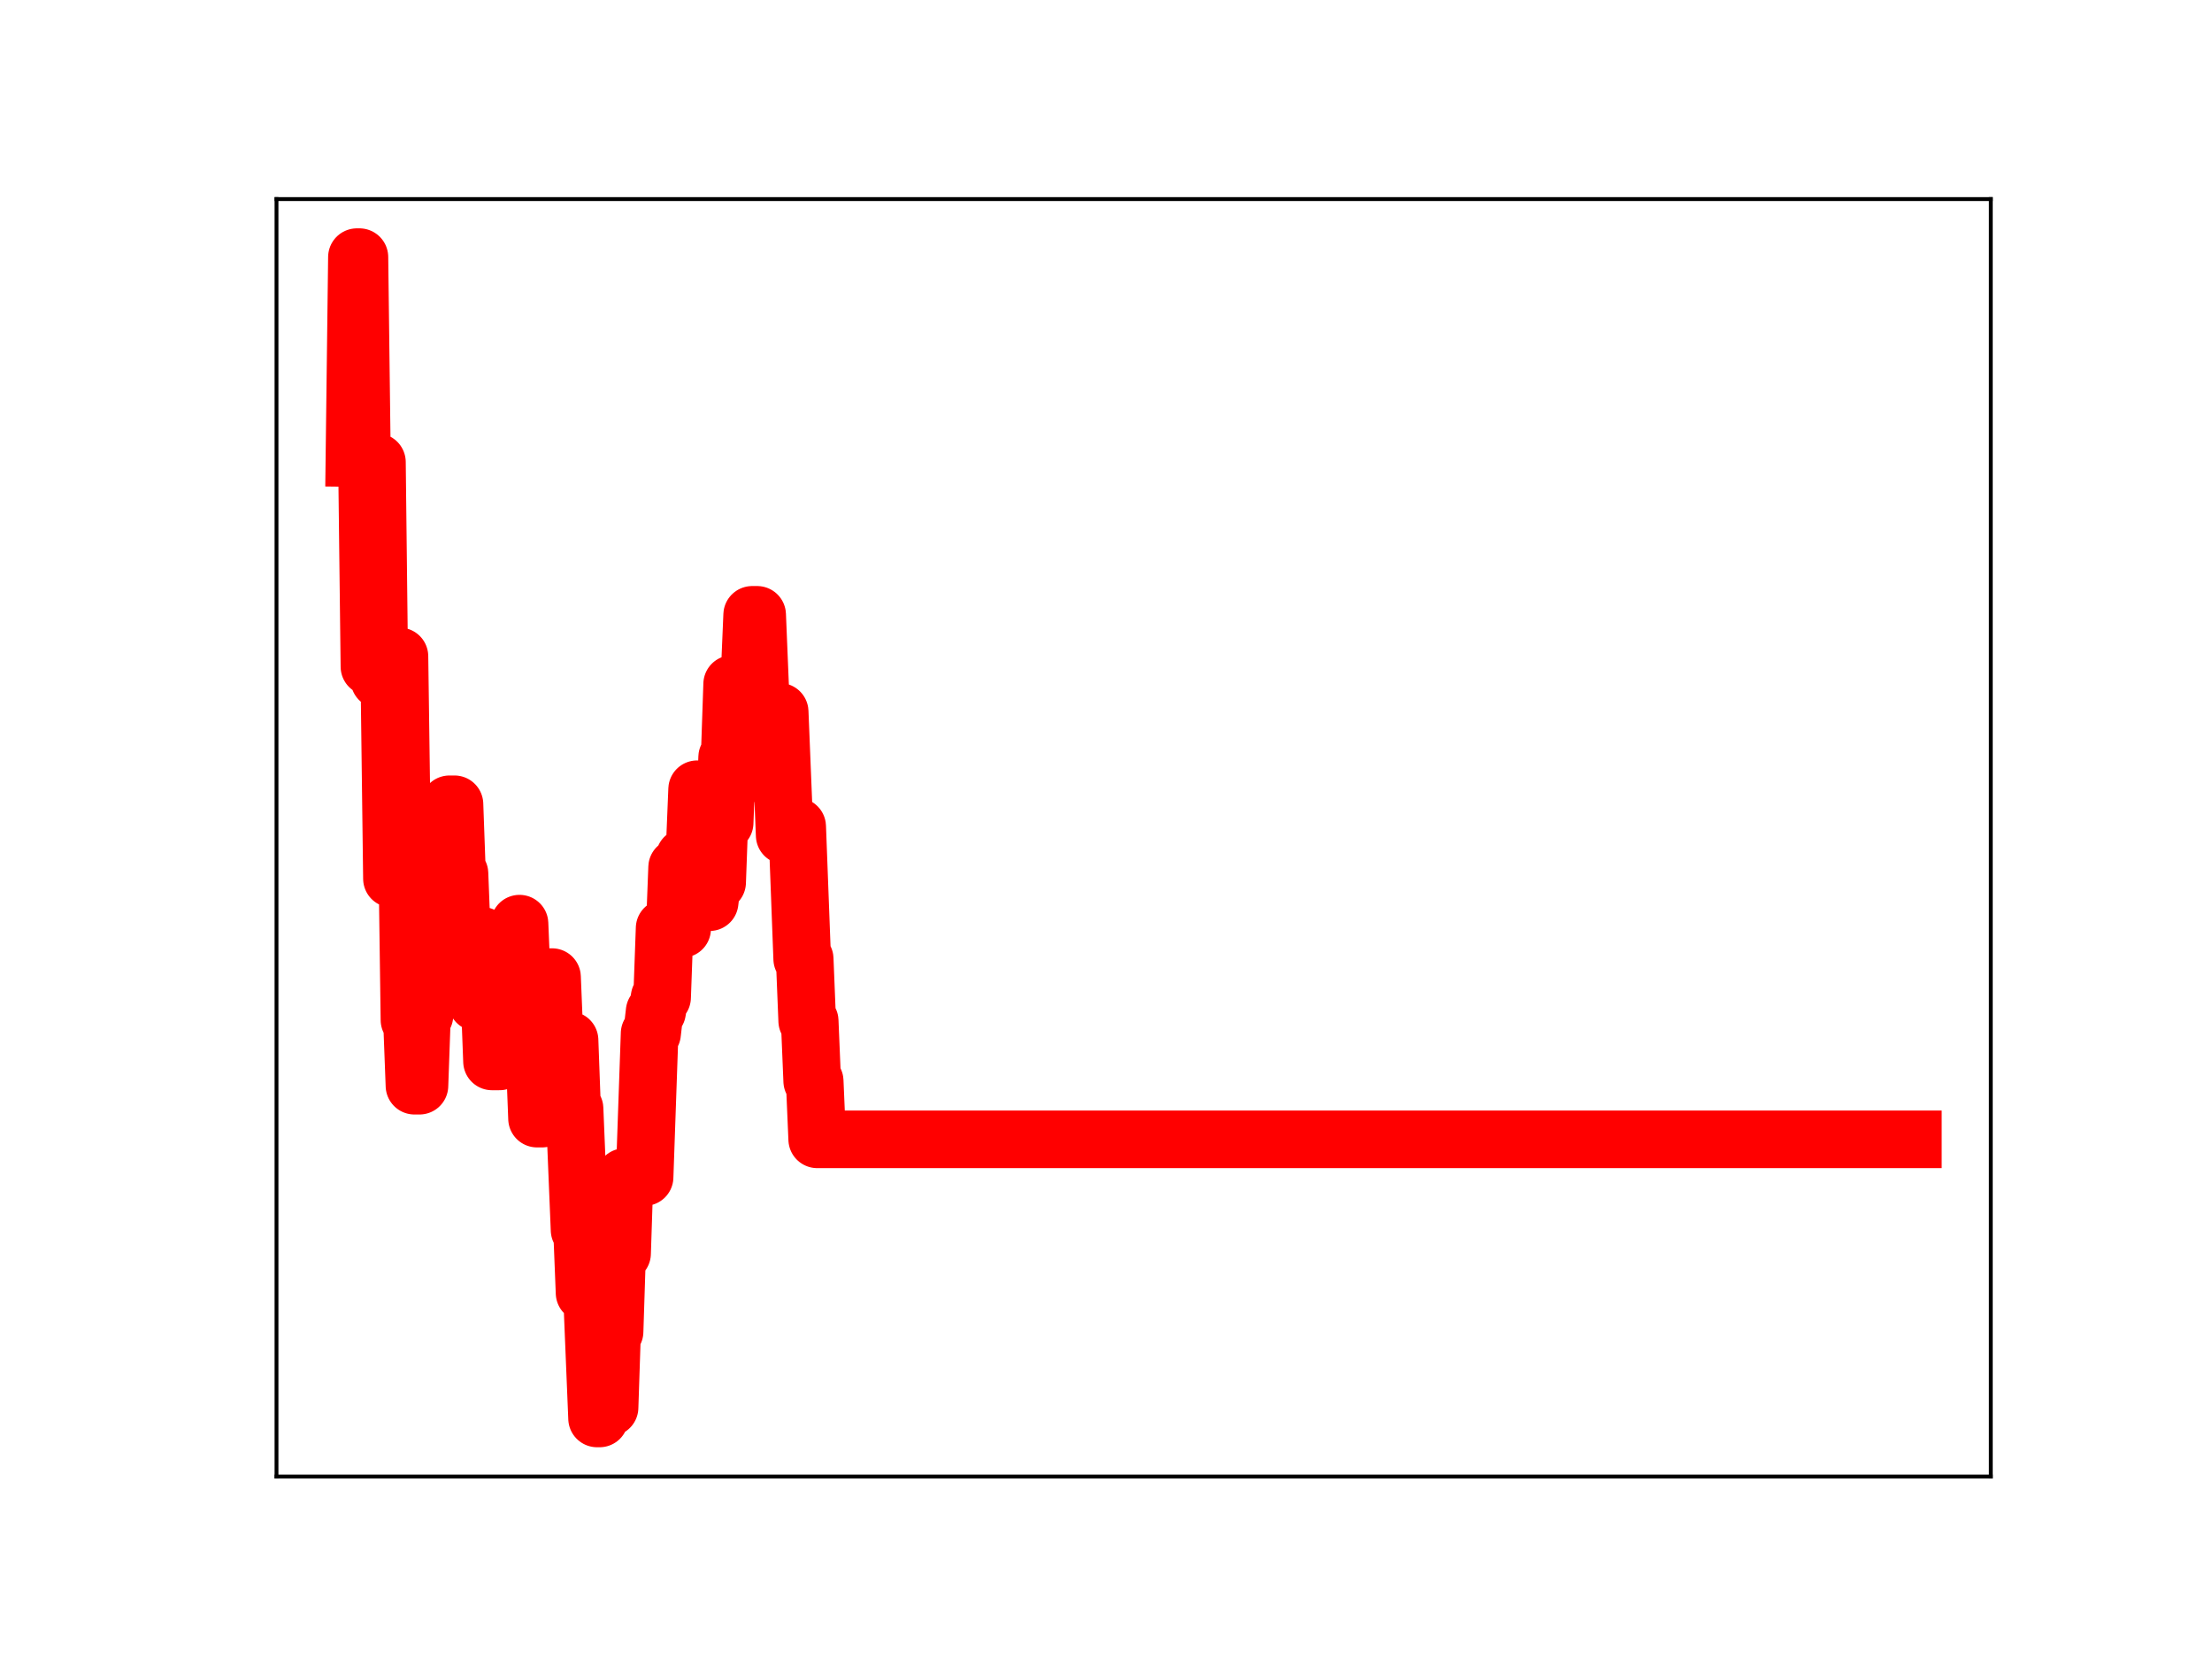 <?xml version="1.0" encoding="utf-8" standalone="no"?>
<!DOCTYPE svg PUBLIC "-//W3C//DTD SVG 1.1//EN"
  "http://www.w3.org/Graphics/SVG/1.1/DTD/svg11.dtd">
<!-- Created with matplotlib (https://matplotlib.org/) -->
<svg height="345.6pt" version="1.1" viewBox="0 0 460.8 345.6" width="460.8pt" xmlns="http://www.w3.org/2000/svg" xmlns:xlink="http://www.w3.org/1999/xlink">
 <defs>
  <style type="text/css">
*{stroke-linecap:butt;stroke-linejoin:round;}
  </style>
 </defs>
 <g id="figure_1">
  <g id="patch_1">
   <path d="M 0 345.6 
L 460.8 345.6 
L 460.8 0 
L 0 0 
z
" style="fill:#ffffff;"/>
  </g>
  <g id="axes_1">
   <g id="patch_2">
    <path d="M 57.6 307.584 
L 414.72 307.584 
L 414.72 41.472 
L 57.6 41.472 
z
" style="fill:#ffffff;"/>
   </g>
   <g id="line2d_1">
    <path clip-path="url(#p742f43a5f2)" d="M 73.833 95.418 
L 74.354 53.568 
L 74.875 53.568 
L 75.396 95.418 
L 76.438 95.418 
L 76.959 138.875 
L 77.481 96.274 
L 78.523 96.274 
L 79.044 141.598 
L 80.086 141.598 
L 80.607 142.383 
L 81.128 142.383 
L 81.649 183.041 
L 82.171 183.041 
L 82.692 136.736 
L 83.213 136.736 
L 83.734 174.462 
L 84.776 174.462 
L 85.297 212.487 
L 85.818 212.487 
L 86.339 226.172 
L 87.382 226.172 
L 87.903 211.535 
L 88.424 211.535 
L 88.945 198.167 
L 89.466 198.167 
L 89.987 199.951 
L 90.508 199.951 
L 91.03 185.243 
L 92.072 185.243 
L 92.593 181.906 
L 93.114 181.906 
L 93.635 167.544 
L 94.677 167.544 
L 95.198 181.971 
L 95.72 181.971 
L 96.241 195.371 
L 96.762 195.371 
L 97.283 196.232 
L 98.846 196.232 
L 99.367 208.831 
L 99.888 208.831 
L 100.41 194.94 
L 100.931 207.36 
L 101.973 207.36 
L 102.494 221.115 
L 104.057 221.115 
L 104.579 205.984 
L 106.663 205.984 
L 107.184 207.669 
L 107.705 207.669 
L 108.226 192.414 
L 108.747 204.924 
L 109.79 204.924 
L 110.311 206.348 
L 110.832 206.348 
L 111.874 233.028 
L 112.916 233.028 
L 113.437 219.715 
L 113.959 219.715 
L 114.48 203.549 
L 115.001 203.549 
L 115.522 216.349 
L 116.043 216.697 
L 118.649 216.697 
L 119.17 230.952 
L 119.691 230.952 
L 120.733 256.239 
L 121.254 256.239 
L 121.775 269.348 
L 122.296 269.348 
L 122.818 270.165 
L 123.339 270.165 
L 124.381 295.488 
L 124.902 295.488 
L 125.423 280.021 
L 125.944 280.021 
L 126.465 293.208 
L 126.986 293.208 
L 127.508 277.398 
L 128.029 277.398 
L 128.55 261.117 
L 129.592 261.117 
L 130.113 245.205 
L 134.282 245.205 
L 135.324 215.285 
L 135.845 215.285 
L 136.367 210.739 
L 136.888 210.739 
L 137.409 207.779 
L 137.93 207.779 
L 138.451 193.361 
L 139.493 193.361 
L 140.014 194.198 
L 140.535 194.198 
L 141.057 180.679 
L 141.578 180.679 
L 142.099 193.502 
L 142.62 178.583 
L 144.183 178.583 
L 144.704 177.067 
L 145.225 164.413 
L 145.747 164.413 
L 146.268 175.268 
L 146.789 175.268 
L 147.31 187.938 
L 147.831 187.938 
L 148.352 183.805 
L 149.394 183.805 
L 149.915 169.552 
L 150.437 169.552 
L 150.958 171.406 
L 151.479 157.743 
L 152 157.743 
L 152.521 142.503 
L 153.563 142.503 
L 154.084 155.554 
L 155.127 155.554 
L 155.648 140.376 
L 156.169 140.376 
L 156.69 128.084 
L 157.732 128.084 
L 158.774 153.404 
L 159.296 153.404 
L 159.817 149.196 
L 160.338 149.196 
L 160.859 162.357 
L 161.38 162.357 
L 161.901 148.285 
L 162.422 148.285 
L 163.464 174.026 
L 164.507 174.026 
L 165.028 172.2 
L 166.07 172.2 
L 167.112 199.75 
L 167.633 199.75 
L 168.155 212.678 
L 168.676 212.678 
L 169.197 225.21 
L 169.718 225.21 
L 170.239 237.341 
L 398.487 237.341 
L 398.487 237.341 
" style="fill:none;stroke:#ff0000;stroke-linecap:square;stroke-width:12;"/>
    <defs>
     <path d="M 0 3 
C 0.796 3 1.559 2.684 2.121 2.121 
C 2.684 1.559 3 0.796 3 0 
C 3 -0.796 2.684 -1.559 2.121 -2.121 
C 1.559 -2.684 0.796 -3 0 -3 
C -0.796 -3 -1.559 -2.684 -2.121 -2.121 
C -2.684 -1.559 -3 -0.796 -3 0 
C -3 0.796 -2.684 1.559 -2.121 2.121 
C -1.559 2.684 -0.796 3 0 3 
z
" id="m928ffa65c4" style="stroke:#ff0000;"/>
    </defs>
    <g clip-path="url(#p742f43a5f2)">
     <use style="fill:#ff0000;stroke:#ff0000;" x="73.833" xlink:href="#m928ffa65c4" y="95.418"/>
     <use style="fill:#ff0000;stroke:#ff0000;" x="74.354" xlink:href="#m928ffa65c4" y="53.568"/>
     <use style="fill:#ff0000;stroke:#ff0000;" x="74.875" xlink:href="#m928ffa65c4" y="53.568"/>
     <use style="fill:#ff0000;stroke:#ff0000;" x="75.396" xlink:href="#m928ffa65c4" y="95.418"/>
     <use style="fill:#ff0000;stroke:#ff0000;" x="75.917" xlink:href="#m928ffa65c4" y="95.418"/>
     <use style="fill:#ff0000;stroke:#ff0000;" x="76.438" xlink:href="#m928ffa65c4" y="95.418"/>
     <use style="fill:#ff0000;stroke:#ff0000;" x="76.959" xlink:href="#m928ffa65c4" y="138.875"/>
     <use style="fill:#ff0000;stroke:#ff0000;" x="77.481" xlink:href="#m928ffa65c4" y="96.274"/>
     <use style="fill:#ff0000;stroke:#ff0000;" x="78.002" xlink:href="#m928ffa65c4" y="96.274"/>
     <use style="fill:#ff0000;stroke:#ff0000;" x="78.523" xlink:href="#m928ffa65c4" y="96.274"/>
     <use style="fill:#ff0000;stroke:#ff0000;" x="79.044" xlink:href="#m928ffa65c4" y="141.598"/>
     <use style="fill:#ff0000;stroke:#ff0000;" x="79.565" xlink:href="#m928ffa65c4" y="141.598"/>
     <use style="fill:#ff0000;stroke:#ff0000;" x="80.086" xlink:href="#m928ffa65c4" y="141.598"/>
     <use style="fill:#ff0000;stroke:#ff0000;" x="80.607" xlink:href="#m928ffa65c4" y="142.383"/>
     <use style="fill:#ff0000;stroke:#ff0000;" x="81.128" xlink:href="#m928ffa65c4" y="142.383"/>
     <use style="fill:#ff0000;stroke:#ff0000;" x="81.649" xlink:href="#m928ffa65c4" y="183.041"/>
     <use style="fill:#ff0000;stroke:#ff0000;" x="82.171" xlink:href="#m928ffa65c4" y="183.041"/>
     <use style="fill:#ff0000;stroke:#ff0000;" x="82.692" xlink:href="#m928ffa65c4" y="136.736"/>
     <use style="fill:#ff0000;stroke:#ff0000;" x="83.213" xlink:href="#m928ffa65c4" y="136.736"/>
     <use style="fill:#ff0000;stroke:#ff0000;" x="83.734" xlink:href="#m928ffa65c4" y="174.462"/>
     <use style="fill:#ff0000;stroke:#ff0000;" x="84.255" xlink:href="#m928ffa65c4" y="174.462"/>
     <use style="fill:#ff0000;stroke:#ff0000;" x="84.776" xlink:href="#m928ffa65c4" y="174.462"/>
     <use style="fill:#ff0000;stroke:#ff0000;" x="85.297" xlink:href="#m928ffa65c4" y="212.487"/>
     <use style="fill:#ff0000;stroke:#ff0000;" x="85.818" xlink:href="#m928ffa65c4" y="212.487"/>
     <use style="fill:#ff0000;stroke:#ff0000;" x="86.339" xlink:href="#m928ffa65c4" y="226.172"/>
     <use style="fill:#ff0000;stroke:#ff0000;" x="86.861" xlink:href="#m928ffa65c4" y="226.172"/>
     <use style="fill:#ff0000;stroke:#ff0000;" x="87.382" xlink:href="#m928ffa65c4" y="226.172"/>
     <use style="fill:#ff0000;stroke:#ff0000;" x="87.903" xlink:href="#m928ffa65c4" y="211.535"/>
     <use style="fill:#ff0000;stroke:#ff0000;" x="88.424" xlink:href="#m928ffa65c4" y="211.535"/>
     <use style="fill:#ff0000;stroke:#ff0000;" x="88.945" xlink:href="#m928ffa65c4" y="198.167"/>
     <use style="fill:#ff0000;stroke:#ff0000;" x="89.466" xlink:href="#m928ffa65c4" y="198.167"/>
     <use style="fill:#ff0000;stroke:#ff0000;" x="89.987" xlink:href="#m928ffa65c4" y="199.951"/>
     <use style="fill:#ff0000;stroke:#ff0000;" x="90.508" xlink:href="#m928ffa65c4" y="199.951"/>
     <use style="fill:#ff0000;stroke:#ff0000;" x="91.03" xlink:href="#m928ffa65c4" y="185.243"/>
     <use style="fill:#ff0000;stroke:#ff0000;" x="91.551" xlink:href="#m928ffa65c4" y="185.243"/>
     <use style="fill:#ff0000;stroke:#ff0000;" x="92.072" xlink:href="#m928ffa65c4" y="185.243"/>
     <use style="fill:#ff0000;stroke:#ff0000;" x="92.593" xlink:href="#m928ffa65c4" y="181.906"/>
     <use style="fill:#ff0000;stroke:#ff0000;" x="93.114" xlink:href="#m928ffa65c4" y="181.906"/>
     <use style="fill:#ff0000;stroke:#ff0000;" x="93.635" xlink:href="#m928ffa65c4" y="167.544"/>
     <use style="fill:#ff0000;stroke:#ff0000;" x="94.156" xlink:href="#m928ffa65c4" y="167.544"/>
     <use style="fill:#ff0000;stroke:#ff0000;" x="94.677" xlink:href="#m928ffa65c4" y="167.544"/>
     <use style="fill:#ff0000;stroke:#ff0000;" x="95.198" xlink:href="#m928ffa65c4" y="181.971"/>
     <use style="fill:#ff0000;stroke:#ff0000;" x="95.72" xlink:href="#m928ffa65c4" y="181.971"/>
     <use style="fill:#ff0000;stroke:#ff0000;" x="96.241" xlink:href="#m928ffa65c4" y="195.371"/>
     <use style="fill:#ff0000;stroke:#ff0000;" x="96.762" xlink:href="#m928ffa65c4" y="195.371"/>
     <use style="fill:#ff0000;stroke:#ff0000;" x="97.283" xlink:href="#m928ffa65c4" y="196.232"/>
     <use style="fill:#ff0000;stroke:#ff0000;" x="97.804" xlink:href="#m928ffa65c4" y="196.232"/>
     <use style="fill:#ff0000;stroke:#ff0000;" x="98.325" xlink:href="#m928ffa65c4" y="196.232"/>
     <use style="fill:#ff0000;stroke:#ff0000;" x="98.846" xlink:href="#m928ffa65c4" y="196.232"/>
     <use style="fill:#ff0000;stroke:#ff0000;" x="99.367" xlink:href="#m928ffa65c4" y="208.831"/>
     <use style="fill:#ff0000;stroke:#ff0000;" x="99.888" xlink:href="#m928ffa65c4" y="208.831"/>
     <use style="fill:#ff0000;stroke:#ff0000;" x="100.41" xlink:href="#m928ffa65c4" y="194.94"/>
     <use style="fill:#ff0000;stroke:#ff0000;" x="100.931" xlink:href="#m928ffa65c4" y="207.36"/>
     <use style="fill:#ff0000;stroke:#ff0000;" x="101.452" xlink:href="#m928ffa65c4" y="207.36"/>
     <use style="fill:#ff0000;stroke:#ff0000;" x="101.973" xlink:href="#m928ffa65c4" y="207.36"/>
     <use style="fill:#ff0000;stroke:#ff0000;" x="102.494" xlink:href="#m928ffa65c4" y="221.115"/>
     <use style="fill:#ff0000;stroke:#ff0000;" x="103.015" xlink:href="#m928ffa65c4" y="221.115"/>
     <use style="fill:#ff0000;stroke:#ff0000;" x="103.536" xlink:href="#m928ffa65c4" y="221.115"/>
     <use style="fill:#ff0000;stroke:#ff0000;" x="104.057" xlink:href="#m928ffa65c4" y="221.115"/>
     <use style="fill:#ff0000;stroke:#ff0000;" x="104.579" xlink:href="#m928ffa65c4" y="205.984"/>
     <use style="fill:#ff0000;stroke:#ff0000;" x="105.1" xlink:href="#m928ffa65c4" y="205.984"/>
     <use style="fill:#ff0000;stroke:#ff0000;" x="105.621" xlink:href="#m928ffa65c4" y="205.984"/>
     <use style="fill:#ff0000;stroke:#ff0000;" x="106.142" xlink:href="#m928ffa65c4" y="205.984"/>
     <use style="fill:#ff0000;stroke:#ff0000;" x="106.663" xlink:href="#m928ffa65c4" y="205.984"/>
     <use style="fill:#ff0000;stroke:#ff0000;" x="107.184" xlink:href="#m928ffa65c4" y="207.669"/>
     <use style="fill:#ff0000;stroke:#ff0000;" x="107.705" xlink:href="#m928ffa65c4" y="207.669"/>
     <use style="fill:#ff0000;stroke:#ff0000;" x="108.226" xlink:href="#m928ffa65c4" y="192.414"/>
     <use style="fill:#ff0000;stroke:#ff0000;" x="108.747" xlink:href="#m928ffa65c4" y="204.924"/>
     <use style="fill:#ff0000;stroke:#ff0000;" x="109.269" xlink:href="#m928ffa65c4" y="204.924"/>
     <use style="fill:#ff0000;stroke:#ff0000;" x="109.79" xlink:href="#m928ffa65c4" y="204.924"/>
     <use style="fill:#ff0000;stroke:#ff0000;" x="110.311" xlink:href="#m928ffa65c4" y="206.348"/>
     <use style="fill:#ff0000;stroke:#ff0000;" x="110.832" xlink:href="#m928ffa65c4" y="206.348"/>
     <use style="fill:#ff0000;stroke:#ff0000;" x="111.353" xlink:href="#m928ffa65c4" y="219.355"/>
     <use style="fill:#ff0000;stroke:#ff0000;" x="111.874" xlink:href="#m928ffa65c4" y="233.028"/>
     <use style="fill:#ff0000;stroke:#ff0000;" x="112.395" xlink:href="#m928ffa65c4" y="233.028"/>
     <use style="fill:#ff0000;stroke:#ff0000;" x="112.916" xlink:href="#m928ffa65c4" y="233.028"/>
     <use style="fill:#ff0000;stroke:#ff0000;" x="113.437" xlink:href="#m928ffa65c4" y="219.715"/>
     <use style="fill:#ff0000;stroke:#ff0000;" x="113.959" xlink:href="#m928ffa65c4" y="219.715"/>
     <use style="fill:#ff0000;stroke:#ff0000;" x="114.48" xlink:href="#m928ffa65c4" y="203.549"/>
     <use style="fill:#ff0000;stroke:#ff0000;" x="115.001" xlink:href="#m928ffa65c4" y="203.549"/>
     <use style="fill:#ff0000;stroke:#ff0000;" x="115.522" xlink:href="#m928ffa65c4" y="216.349"/>
     <use style="fill:#ff0000;stroke:#ff0000;" x="116.043" xlink:href="#m928ffa65c4" y="216.697"/>
     <use style="fill:#ff0000;stroke:#ff0000;" x="116.564" xlink:href="#m928ffa65c4" y="216.697"/>
     <use style="fill:#ff0000;stroke:#ff0000;" x="117.085" xlink:href="#m928ffa65c4" y="216.697"/>
     <use style="fill:#ff0000;stroke:#ff0000;" x="117.606" xlink:href="#m928ffa65c4" y="216.697"/>
     <use style="fill:#ff0000;stroke:#ff0000;" x="118.127" xlink:href="#m928ffa65c4" y="216.697"/>
     <use style="fill:#ff0000;stroke:#ff0000;" x="118.649" xlink:href="#m928ffa65c4" y="216.697"/>
     <use style="fill:#ff0000;stroke:#ff0000;" x="119.17" xlink:href="#m928ffa65c4" y="230.952"/>
     <use style="fill:#ff0000;stroke:#ff0000;" x="119.691" xlink:href="#m928ffa65c4" y="230.952"/>
     <use style="fill:#ff0000;stroke:#ff0000;" x="120.212" xlink:href="#m928ffa65c4" y="244.339"/>
     <use style="fill:#ff0000;stroke:#ff0000;" x="120.733" xlink:href="#m928ffa65c4" y="256.239"/>
     <use style="fill:#ff0000;stroke:#ff0000;" x="121.254" xlink:href="#m928ffa65c4" y="256.239"/>
     <use style="fill:#ff0000;stroke:#ff0000;" x="121.775" xlink:href="#m928ffa65c4" y="269.348"/>
     <use style="fill:#ff0000;stroke:#ff0000;" x="122.296" xlink:href="#m928ffa65c4" y="269.348"/>
     <use style="fill:#ff0000;stroke:#ff0000;" x="122.818" xlink:href="#m928ffa65c4" y="270.165"/>
     <use style="fill:#ff0000;stroke:#ff0000;" x="123.339" xlink:href="#m928ffa65c4" y="270.165"/>
     <use style="fill:#ff0000;stroke:#ff0000;" x="123.86" xlink:href="#m928ffa65c4" y="283.45"/>
     <use style="fill:#ff0000;stroke:#ff0000;" x="124.381" xlink:href="#m928ffa65c4" y="295.488"/>
     <use style="fill:#ff0000;stroke:#ff0000;" x="124.902" xlink:href="#m928ffa65c4" y="295.488"/>
     <use style="fill:#ff0000;stroke:#ff0000;" x="125.423" xlink:href="#m928ffa65c4" y="280.021"/>
     <use style="fill:#ff0000;stroke:#ff0000;" x="125.944" xlink:href="#m928ffa65c4" y="280.021"/>
     <use style="fill:#ff0000;stroke:#ff0000;" x="126.465" xlink:href="#m928ffa65c4" y="293.208"/>
     <use style="fill:#ff0000;stroke:#ff0000;" x="126.986" xlink:href="#m928ffa65c4" y="293.208"/>
     <use style="fill:#ff0000;stroke:#ff0000;" x="127.508" xlink:href="#m928ffa65c4" y="277.398"/>
     <use style="fill:#ff0000;stroke:#ff0000;" x="128.029" xlink:href="#m928ffa65c4" y="277.398"/>
     <use style="fill:#ff0000;stroke:#ff0000;" x="128.55" xlink:href="#m928ffa65c4" y="261.117"/>
     <use style="fill:#ff0000;stroke:#ff0000;" x="129.071" xlink:href="#m928ffa65c4" y="261.117"/>
     <use style="fill:#ff0000;stroke:#ff0000;" x="129.592" xlink:href="#m928ffa65c4" y="261.117"/>
     <use style="fill:#ff0000;stroke:#ff0000;" x="130.113" xlink:href="#m928ffa65c4" y="245.205"/>
     <use style="fill:#ff0000;stroke:#ff0000;" x="130.634" xlink:href="#m928ffa65c4" y="245.205"/>
     <use style="fill:#ff0000;stroke:#ff0000;" x="131.155" xlink:href="#m928ffa65c4" y="245.205"/>
     <use style="fill:#ff0000;stroke:#ff0000;" x="131.676" xlink:href="#m928ffa65c4" y="245.205"/>
     <use style="fill:#ff0000;stroke:#ff0000;" x="132.198" xlink:href="#m928ffa65c4" y="245.205"/>
     <use style="fill:#ff0000;stroke:#ff0000;" x="132.719" xlink:href="#m928ffa65c4" y="245.205"/>
     <use style="fill:#ff0000;stroke:#ff0000;" x="133.24" xlink:href="#m928ffa65c4" y="245.205"/>
     <use style="fill:#ff0000;stroke:#ff0000;" x="133.761" xlink:href="#m928ffa65c4" y="245.205"/>
     <use style="fill:#ff0000;stroke:#ff0000;" x="134.282" xlink:href="#m928ffa65c4" y="245.205"/>
     <use style="fill:#ff0000;stroke:#ff0000;" x="134.803" xlink:href="#m928ffa65c4" y="229.106"/>
     <use style="fill:#ff0000;stroke:#ff0000;" x="135.324" xlink:href="#m928ffa65c4" y="215.285"/>
     <use style="fill:#ff0000;stroke:#ff0000;" x="135.845" xlink:href="#m928ffa65c4" y="215.285"/>
     <use style="fill:#ff0000;stroke:#ff0000;" x="136.367" xlink:href="#m928ffa65c4" y="210.739"/>
     <use style="fill:#ff0000;stroke:#ff0000;" x="136.888" xlink:href="#m928ffa65c4" y="210.739"/>
     <use style="fill:#ff0000;stroke:#ff0000;" x="137.409" xlink:href="#m928ffa65c4" y="207.779"/>
     <use style="fill:#ff0000;stroke:#ff0000;" x="137.93" xlink:href="#m928ffa65c4" y="207.779"/>
     <use style="fill:#ff0000;stroke:#ff0000;" x="138.451" xlink:href="#m928ffa65c4" y="193.361"/>
     <use style="fill:#ff0000;stroke:#ff0000;" x="138.972" xlink:href="#m928ffa65c4" y="193.361"/>
     <use style="fill:#ff0000;stroke:#ff0000;" x="139.493" xlink:href="#m928ffa65c4" y="193.361"/>
     <use style="fill:#ff0000;stroke:#ff0000;" x="140.014" xlink:href="#m928ffa65c4" y="194.198"/>
     <use style="fill:#ff0000;stroke:#ff0000;" x="140.535" xlink:href="#m928ffa65c4" y="194.198"/>
     <use style="fill:#ff0000;stroke:#ff0000;" x="141.057" xlink:href="#m928ffa65c4" y="180.679"/>
     <use style="fill:#ff0000;stroke:#ff0000;" x="141.578" xlink:href="#m928ffa65c4" y="180.679"/>
     <use style="fill:#ff0000;stroke:#ff0000;" x="142.099" xlink:href="#m928ffa65c4" y="193.502"/>
     <use style="fill:#ff0000;stroke:#ff0000;" x="142.62" xlink:href="#m928ffa65c4" y="178.583"/>
     <use style="fill:#ff0000;stroke:#ff0000;" x="143.141" xlink:href="#m928ffa65c4" y="178.583"/>
     <use style="fill:#ff0000;stroke:#ff0000;" x="143.662" xlink:href="#m928ffa65c4" y="178.583"/>
     <use style="fill:#ff0000;stroke:#ff0000;" x="144.183" xlink:href="#m928ffa65c4" y="178.583"/>
     <use style="fill:#ff0000;stroke:#ff0000;" x="144.704" xlink:href="#m928ffa65c4" y="177.067"/>
     <use style="fill:#ff0000;stroke:#ff0000;" x="145.225" xlink:href="#m928ffa65c4" y="164.413"/>
     <use style="fill:#ff0000;stroke:#ff0000;" x="145.747" xlink:href="#m928ffa65c4" y="164.413"/>
     <use style="fill:#ff0000;stroke:#ff0000;" x="146.268" xlink:href="#m928ffa65c4" y="175.268"/>
     <use style="fill:#ff0000;stroke:#ff0000;" x="146.789" xlink:href="#m928ffa65c4" y="175.268"/>
     <use style="fill:#ff0000;stroke:#ff0000;" x="147.31" xlink:href="#m928ffa65c4" y="187.938"/>
     <use style="fill:#ff0000;stroke:#ff0000;" x="147.831" xlink:href="#m928ffa65c4" y="187.938"/>
     <use style="fill:#ff0000;stroke:#ff0000;" x="148.352" xlink:href="#m928ffa65c4" y="183.805"/>
     <use style="fill:#ff0000;stroke:#ff0000;" x="148.873" xlink:href="#m928ffa65c4" y="183.805"/>
     <use style="fill:#ff0000;stroke:#ff0000;" x="149.394" xlink:href="#m928ffa65c4" y="183.805"/>
     <use style="fill:#ff0000;stroke:#ff0000;" x="149.915" xlink:href="#m928ffa65c4" y="169.552"/>
     <use style="fill:#ff0000;stroke:#ff0000;" x="150.437" xlink:href="#m928ffa65c4" y="169.552"/>
     <use style="fill:#ff0000;stroke:#ff0000;" x="150.958" xlink:href="#m928ffa65c4" y="171.406"/>
     <use style="fill:#ff0000;stroke:#ff0000;" x="151.479" xlink:href="#m928ffa65c4" y="157.743"/>
     <use style="fill:#ff0000;stroke:#ff0000;" x="152" xlink:href="#m928ffa65c4" y="157.743"/>
     <use style="fill:#ff0000;stroke:#ff0000;" x="152.521" xlink:href="#m928ffa65c4" y="142.503"/>
     <use style="fill:#ff0000;stroke:#ff0000;" x="153.042" xlink:href="#m928ffa65c4" y="142.503"/>
     <use style="fill:#ff0000;stroke:#ff0000;" x="153.563" xlink:href="#m928ffa65c4" y="142.503"/>
     <use style="fill:#ff0000;stroke:#ff0000;" x="154.084" xlink:href="#m928ffa65c4" y="155.554"/>
     <use style="fill:#ff0000;stroke:#ff0000;" x="154.606" xlink:href="#m928ffa65c4" y="155.554"/>
     <use style="fill:#ff0000;stroke:#ff0000;" x="155.127" xlink:href="#m928ffa65c4" y="155.554"/>
     <use style="fill:#ff0000;stroke:#ff0000;" x="155.648" xlink:href="#m928ffa65c4" y="140.376"/>
     <use style="fill:#ff0000;stroke:#ff0000;" x="156.169" xlink:href="#m928ffa65c4" y="140.376"/>
     <use style="fill:#ff0000;stroke:#ff0000;" x="156.69" xlink:href="#m928ffa65c4" y="128.084"/>
     <use style="fill:#ff0000;stroke:#ff0000;" x="157.211" xlink:href="#m928ffa65c4" y="128.084"/>
     <use style="fill:#ff0000;stroke:#ff0000;" x="157.732" xlink:href="#m928ffa65c4" y="128.084"/>
     <use style="fill:#ff0000;stroke:#ff0000;" x="158.253" xlink:href="#m928ffa65c4" y="141.055"/>
     <use style="fill:#ff0000;stroke:#ff0000;" x="158.774" xlink:href="#m928ffa65c4" y="153.404"/>
     <use style="fill:#ff0000;stroke:#ff0000;" x="159.296" xlink:href="#m928ffa65c4" y="153.404"/>
     <use style="fill:#ff0000;stroke:#ff0000;" x="159.817" xlink:href="#m928ffa65c4" y="149.196"/>
     <use style="fill:#ff0000;stroke:#ff0000;" x="160.338" xlink:href="#m928ffa65c4" y="149.196"/>
     <use style="fill:#ff0000;stroke:#ff0000;" x="160.859" xlink:href="#m928ffa65c4" y="162.357"/>
     <use style="fill:#ff0000;stroke:#ff0000;" x="161.38" xlink:href="#m928ffa65c4" y="162.357"/>
     <use style="fill:#ff0000;stroke:#ff0000;" x="161.901" xlink:href="#m928ffa65c4" y="148.285"/>
     <use style="fill:#ff0000;stroke:#ff0000;" x="162.422" xlink:href="#m928ffa65c4" y="148.285"/>
     <use style="fill:#ff0000;stroke:#ff0000;" x="162.943" xlink:href="#m928ffa65c4" y="161.276"/>
     <use style="fill:#ff0000;stroke:#ff0000;" x="163.464" xlink:href="#m928ffa65c4" y="174.026"/>
     <use style="fill:#ff0000;stroke:#ff0000;" x="163.986" xlink:href="#m928ffa65c4" y="174.026"/>
     <use style="fill:#ff0000;stroke:#ff0000;" x="164.507" xlink:href="#m928ffa65c4" y="174.026"/>
     <use style="fill:#ff0000;stroke:#ff0000;" x="165.028" xlink:href="#m928ffa65c4" y="172.2"/>
     <use style="fill:#ff0000;stroke:#ff0000;" x="165.549" xlink:href="#m928ffa65c4" y="172.2"/>
     <use style="fill:#ff0000;stroke:#ff0000;" x="166.07" xlink:href="#m928ffa65c4" y="172.2"/>
     <use style="fill:#ff0000;stroke:#ff0000;" x="166.591" xlink:href="#m928ffa65c4" y="184.887"/>
     <use style="fill:#ff0000;stroke:#ff0000;" x="167.112" xlink:href="#m928ffa65c4" y="199.75"/>
     <use style="fill:#ff0000;stroke:#ff0000;" x="167.633" xlink:href="#m928ffa65c4" y="199.75"/>
     <use style="fill:#ff0000;stroke:#ff0000;" x="168.155" xlink:href="#m928ffa65c4" y="212.678"/>
     <use style="fill:#ff0000;stroke:#ff0000;" x="168.676" xlink:href="#m928ffa65c4" y="212.678"/>
     <use style="fill:#ff0000;stroke:#ff0000;" x="169.197" xlink:href="#m928ffa65c4" y="225.21"/>
     <use style="fill:#ff0000;stroke:#ff0000;" x="169.718" xlink:href="#m928ffa65c4" y="225.21"/>
     <use style="fill:#ff0000;stroke:#ff0000;" x="170.239" xlink:href="#m928ffa65c4" y="237.341"/>
     <use style="fill:#ff0000;stroke:#ff0000;" x="170.76" xlink:href="#m928ffa65c4" y="237.341"/>
     <use style="fill:#ff0000;stroke:#ff0000;" x="171.281" xlink:href="#m928ffa65c4" y="237.341"/>
     <use style="fill:#ff0000;stroke:#ff0000;" x="171.802" xlink:href="#m928ffa65c4" y="237.341"/>
     <use style="fill:#ff0000;stroke:#ff0000;" x="172.323" xlink:href="#m928ffa65c4" y="237.341"/>
     <use style="fill:#ff0000;stroke:#ff0000;" x="172.845" xlink:href="#m928ffa65c4" y="237.341"/>
     <use style="fill:#ff0000;stroke:#ff0000;" x="173.366" xlink:href="#m928ffa65c4" y="237.341"/>
     <use style="fill:#ff0000;stroke:#ff0000;" x="173.887" xlink:href="#m928ffa65c4" y="237.341"/>
     <use style="fill:#ff0000;stroke:#ff0000;" x="174.408" xlink:href="#m928ffa65c4" y="237.341"/>
     <use style="fill:#ff0000;stroke:#ff0000;" x="174.929" xlink:href="#m928ffa65c4" y="237.341"/>
     <use style="fill:#ff0000;stroke:#ff0000;" x="175.45" xlink:href="#m928ffa65c4" y="237.341"/>
     <use style="fill:#ff0000;stroke:#ff0000;" x="175.971" xlink:href="#m928ffa65c4" y="237.341"/>
     <use style="fill:#ff0000;stroke:#ff0000;" x="176.492" xlink:href="#m928ffa65c4" y="237.341"/>
     <use style="fill:#ff0000;stroke:#ff0000;" x="177.013" xlink:href="#m928ffa65c4" y="237.341"/>
     <use style="fill:#ff0000;stroke:#ff0000;" x="177.535" xlink:href="#m928ffa65c4" y="237.341"/>
     <use style="fill:#ff0000;stroke:#ff0000;" x="178.056" xlink:href="#m928ffa65c4" y="237.341"/>
     <use style="fill:#ff0000;stroke:#ff0000;" x="178.577" xlink:href="#m928ffa65c4" y="237.341"/>
     <use style="fill:#ff0000;stroke:#ff0000;" x="179.098" xlink:href="#m928ffa65c4" y="237.341"/>
     <use style="fill:#ff0000;stroke:#ff0000;" x="179.619" xlink:href="#m928ffa65c4" y="237.341"/>
     <use style="fill:#ff0000;stroke:#ff0000;" x="180.14" xlink:href="#m928ffa65c4" y="237.341"/>
     <use style="fill:#ff0000;stroke:#ff0000;" x="180.661" xlink:href="#m928ffa65c4" y="237.341"/>
     <use style="fill:#ff0000;stroke:#ff0000;" x="181.182" xlink:href="#m928ffa65c4" y="237.341"/>
     <use style="fill:#ff0000;stroke:#ff0000;" x="181.703" xlink:href="#m928ffa65c4" y="237.341"/>
     <use style="fill:#ff0000;stroke:#ff0000;" x="182.225" xlink:href="#m928ffa65c4" y="237.341"/>
     <use style="fill:#ff0000;stroke:#ff0000;" x="182.746" xlink:href="#m928ffa65c4" y="237.341"/>
     <use style="fill:#ff0000;stroke:#ff0000;" x="183.267" xlink:href="#m928ffa65c4" y="237.341"/>
     <use style="fill:#ff0000;stroke:#ff0000;" x="183.788" xlink:href="#m928ffa65c4" y="237.341"/>
     <use style="fill:#ff0000;stroke:#ff0000;" x="184.309" xlink:href="#m928ffa65c4" y="237.341"/>
     <use style="fill:#ff0000;stroke:#ff0000;" x="184.83" xlink:href="#m928ffa65c4" y="237.341"/>
     <use style="fill:#ff0000;stroke:#ff0000;" x="185.351" xlink:href="#m928ffa65c4" y="237.341"/>
     <use style="fill:#ff0000;stroke:#ff0000;" x="185.872" xlink:href="#m928ffa65c4" y="237.341"/>
     <use style="fill:#ff0000;stroke:#ff0000;" x="186.394" xlink:href="#m928ffa65c4" y="237.341"/>
     <use style="fill:#ff0000;stroke:#ff0000;" x="186.915" xlink:href="#m928ffa65c4" y="237.341"/>
     <use style="fill:#ff0000;stroke:#ff0000;" x="187.436" xlink:href="#m928ffa65c4" y="237.341"/>
     <use style="fill:#ff0000;stroke:#ff0000;" x="187.957" xlink:href="#m928ffa65c4" y="237.341"/>
     <use style="fill:#ff0000;stroke:#ff0000;" x="188.478" xlink:href="#m928ffa65c4" y="237.341"/>
     <use style="fill:#ff0000;stroke:#ff0000;" x="188.999" xlink:href="#m928ffa65c4" y="237.341"/>
     <use style="fill:#ff0000;stroke:#ff0000;" x="189.52" xlink:href="#m928ffa65c4" y="237.341"/>
     <use style="fill:#ff0000;stroke:#ff0000;" x="190.041" xlink:href="#m928ffa65c4" y="237.341"/>
     <use style="fill:#ff0000;stroke:#ff0000;" x="190.562" xlink:href="#m928ffa65c4" y="237.341"/>
     <use style="fill:#ff0000;stroke:#ff0000;" x="191.084" xlink:href="#m928ffa65c4" y="237.341"/>
     <use style="fill:#ff0000;stroke:#ff0000;" x="191.605" xlink:href="#m928ffa65c4" y="237.341"/>
     <use style="fill:#ff0000;stroke:#ff0000;" x="192.126" xlink:href="#m928ffa65c4" y="237.341"/>
     <use style="fill:#ff0000;stroke:#ff0000;" x="192.647" xlink:href="#m928ffa65c4" y="237.341"/>
     <use style="fill:#ff0000;stroke:#ff0000;" x="193.168" xlink:href="#m928ffa65c4" y="237.341"/>
     <use style="fill:#ff0000;stroke:#ff0000;" x="193.689" xlink:href="#m928ffa65c4" y="237.341"/>
     <use style="fill:#ff0000;stroke:#ff0000;" x="194.21" xlink:href="#m928ffa65c4" y="237.341"/>
     <use style="fill:#ff0000;stroke:#ff0000;" x="194.731" xlink:href="#m928ffa65c4" y="237.341"/>
     <use style="fill:#ff0000;stroke:#ff0000;" x="195.252" xlink:href="#m928ffa65c4" y="237.341"/>
     <use style="fill:#ff0000;stroke:#ff0000;" x="195.774" xlink:href="#m928ffa65c4" y="237.341"/>
     <use style="fill:#ff0000;stroke:#ff0000;" x="196.295" xlink:href="#m928ffa65c4" y="237.341"/>
     <use style="fill:#ff0000;stroke:#ff0000;" x="196.816" xlink:href="#m928ffa65c4" y="237.341"/>
     <use style="fill:#ff0000;stroke:#ff0000;" x="197.337" xlink:href="#m928ffa65c4" y="237.341"/>
     <use style="fill:#ff0000;stroke:#ff0000;" x="197.858" xlink:href="#m928ffa65c4" y="237.341"/>
     <use style="fill:#ff0000;stroke:#ff0000;" x="198.379" xlink:href="#m928ffa65c4" y="237.341"/>
     <use style="fill:#ff0000;stroke:#ff0000;" x="198.9" xlink:href="#m928ffa65c4" y="237.341"/>
     <use style="fill:#ff0000;stroke:#ff0000;" x="199.421" xlink:href="#m928ffa65c4" y="237.341"/>
     <use style="fill:#ff0000;stroke:#ff0000;" x="199.943" xlink:href="#m928ffa65c4" y="237.341"/>
     <use style="fill:#ff0000;stroke:#ff0000;" x="200.464" xlink:href="#m928ffa65c4" y="237.341"/>
     <use style="fill:#ff0000;stroke:#ff0000;" x="200.985" xlink:href="#m928ffa65c4" y="237.341"/>
     <use style="fill:#ff0000;stroke:#ff0000;" x="201.506" xlink:href="#m928ffa65c4" y="237.341"/>
     <use style="fill:#ff0000;stroke:#ff0000;" x="202.027" xlink:href="#m928ffa65c4" y="237.341"/>
     <use style="fill:#ff0000;stroke:#ff0000;" x="202.548" xlink:href="#m928ffa65c4" y="237.341"/>
     <use style="fill:#ff0000;stroke:#ff0000;" x="203.069" xlink:href="#m928ffa65c4" y="237.341"/>
     <use style="fill:#ff0000;stroke:#ff0000;" x="203.59" xlink:href="#m928ffa65c4" y="237.341"/>
     <use style="fill:#ff0000;stroke:#ff0000;" x="204.111" xlink:href="#m928ffa65c4" y="237.341"/>
     <use style="fill:#ff0000;stroke:#ff0000;" x="204.633" xlink:href="#m928ffa65c4" y="237.341"/>
     <use style="fill:#ff0000;stroke:#ff0000;" x="205.154" xlink:href="#m928ffa65c4" y="237.341"/>
     <use style="fill:#ff0000;stroke:#ff0000;" x="205.675" xlink:href="#m928ffa65c4" y="237.341"/>
     <use style="fill:#ff0000;stroke:#ff0000;" x="206.196" xlink:href="#m928ffa65c4" y="237.341"/>
     <use style="fill:#ff0000;stroke:#ff0000;" x="206.717" xlink:href="#m928ffa65c4" y="237.341"/>
     <use style="fill:#ff0000;stroke:#ff0000;" x="207.238" xlink:href="#m928ffa65c4" y="237.341"/>
     <use style="fill:#ff0000;stroke:#ff0000;" x="207.759" xlink:href="#m928ffa65c4" y="237.341"/>
     <use style="fill:#ff0000;stroke:#ff0000;" x="208.28" xlink:href="#m928ffa65c4" y="237.341"/>
     <use style="fill:#ff0000;stroke:#ff0000;" x="208.801" xlink:href="#m928ffa65c4" y="237.341"/>
     <use style="fill:#ff0000;stroke:#ff0000;" x="209.323" xlink:href="#m928ffa65c4" y="237.341"/>
     <use style="fill:#ff0000;stroke:#ff0000;" x="209.844" xlink:href="#m928ffa65c4" y="237.341"/>
     <use style="fill:#ff0000;stroke:#ff0000;" x="210.365" xlink:href="#m928ffa65c4" y="237.341"/>
     <use style="fill:#ff0000;stroke:#ff0000;" x="210.886" xlink:href="#m928ffa65c4" y="237.341"/>
     <use style="fill:#ff0000;stroke:#ff0000;" x="211.407" xlink:href="#m928ffa65c4" y="237.341"/>
     <use style="fill:#ff0000;stroke:#ff0000;" x="211.928" xlink:href="#m928ffa65c4" y="237.341"/>
     <use style="fill:#ff0000;stroke:#ff0000;" x="212.449" xlink:href="#m928ffa65c4" y="237.341"/>
     <use style="fill:#ff0000;stroke:#ff0000;" x="212.97" xlink:href="#m928ffa65c4" y="237.341"/>
     <use style="fill:#ff0000;stroke:#ff0000;" x="213.492" xlink:href="#m928ffa65c4" y="237.341"/>
     <use style="fill:#ff0000;stroke:#ff0000;" x="214.013" xlink:href="#m928ffa65c4" y="237.341"/>
     <use style="fill:#ff0000;stroke:#ff0000;" x="214.534" xlink:href="#m928ffa65c4" y="237.341"/>
     <use style="fill:#ff0000;stroke:#ff0000;" x="215.055" xlink:href="#m928ffa65c4" y="237.341"/>
     <use style="fill:#ff0000;stroke:#ff0000;" x="215.576" xlink:href="#m928ffa65c4" y="237.341"/>
     <use style="fill:#ff0000;stroke:#ff0000;" x="216.097" xlink:href="#m928ffa65c4" y="237.341"/>
     <use style="fill:#ff0000;stroke:#ff0000;" x="216.618" xlink:href="#m928ffa65c4" y="237.341"/>
     <use style="fill:#ff0000;stroke:#ff0000;" x="217.139" xlink:href="#m928ffa65c4" y="237.341"/>
     <use style="fill:#ff0000;stroke:#ff0000;" x="217.66" xlink:href="#m928ffa65c4" y="237.341"/>
     <use style="fill:#ff0000;stroke:#ff0000;" x="218.182" xlink:href="#m928ffa65c4" y="237.341"/>
     <use style="fill:#ff0000;stroke:#ff0000;" x="218.703" xlink:href="#m928ffa65c4" y="237.341"/>
     <use style="fill:#ff0000;stroke:#ff0000;" x="219.224" xlink:href="#m928ffa65c4" y="237.341"/>
     <use style="fill:#ff0000;stroke:#ff0000;" x="219.745" xlink:href="#m928ffa65c4" y="237.341"/>
     <use style="fill:#ff0000;stroke:#ff0000;" x="220.266" xlink:href="#m928ffa65c4" y="237.341"/>
     <use style="fill:#ff0000;stroke:#ff0000;" x="220.787" xlink:href="#m928ffa65c4" y="237.341"/>
     <use style="fill:#ff0000;stroke:#ff0000;" x="221.308" xlink:href="#m928ffa65c4" y="237.341"/>
     <use style="fill:#ff0000;stroke:#ff0000;" x="221.829" xlink:href="#m928ffa65c4" y="237.341"/>
     <use style="fill:#ff0000;stroke:#ff0000;" x="222.35" xlink:href="#m928ffa65c4" y="237.341"/>
     <use style="fill:#ff0000;stroke:#ff0000;" x="222.872" xlink:href="#m928ffa65c4" y="237.341"/>
     <use style="fill:#ff0000;stroke:#ff0000;" x="223.393" xlink:href="#m928ffa65c4" y="237.341"/>
     <use style="fill:#ff0000;stroke:#ff0000;" x="223.914" xlink:href="#m928ffa65c4" y="237.341"/>
     <use style="fill:#ff0000;stroke:#ff0000;" x="224.435" xlink:href="#m928ffa65c4" y="237.341"/>
     <use style="fill:#ff0000;stroke:#ff0000;" x="224.956" xlink:href="#m928ffa65c4" y="237.341"/>
     <use style="fill:#ff0000;stroke:#ff0000;" x="225.477" xlink:href="#m928ffa65c4" y="237.341"/>
     <use style="fill:#ff0000;stroke:#ff0000;" x="225.998" xlink:href="#m928ffa65c4" y="237.341"/>
     <use style="fill:#ff0000;stroke:#ff0000;" x="226.519" xlink:href="#m928ffa65c4" y="237.341"/>
     <use style="fill:#ff0000;stroke:#ff0000;" x="227.04" xlink:href="#m928ffa65c4" y="237.341"/>
     <use style="fill:#ff0000;stroke:#ff0000;" x="227.562" xlink:href="#m928ffa65c4" y="237.341"/>
     <use style="fill:#ff0000;stroke:#ff0000;" x="228.083" xlink:href="#m928ffa65c4" y="237.341"/>
     <use style="fill:#ff0000;stroke:#ff0000;" x="228.604" xlink:href="#m928ffa65c4" y="237.341"/>
     <use style="fill:#ff0000;stroke:#ff0000;" x="229.125" xlink:href="#m928ffa65c4" y="237.341"/>
     <use style="fill:#ff0000;stroke:#ff0000;" x="229.646" xlink:href="#m928ffa65c4" y="237.341"/>
     <use style="fill:#ff0000;stroke:#ff0000;" x="230.167" xlink:href="#m928ffa65c4" y="237.341"/>
     <use style="fill:#ff0000;stroke:#ff0000;" x="230.688" xlink:href="#m928ffa65c4" y="237.341"/>
     <use style="fill:#ff0000;stroke:#ff0000;" x="231.209" xlink:href="#m928ffa65c4" y="237.341"/>
     <use style="fill:#ff0000;stroke:#ff0000;" x="231.731" xlink:href="#m928ffa65c4" y="237.341"/>
     <use style="fill:#ff0000;stroke:#ff0000;" x="232.252" xlink:href="#m928ffa65c4" y="237.341"/>
     <use style="fill:#ff0000;stroke:#ff0000;" x="232.773" xlink:href="#m928ffa65c4" y="237.341"/>
     <use style="fill:#ff0000;stroke:#ff0000;" x="233.294" xlink:href="#m928ffa65c4" y="237.341"/>
     <use style="fill:#ff0000;stroke:#ff0000;" x="233.815" xlink:href="#m928ffa65c4" y="237.341"/>
     <use style="fill:#ff0000;stroke:#ff0000;" x="234.336" xlink:href="#m928ffa65c4" y="237.341"/>
     <use style="fill:#ff0000;stroke:#ff0000;" x="234.857" xlink:href="#m928ffa65c4" y="237.341"/>
     <use style="fill:#ff0000;stroke:#ff0000;" x="235.378" xlink:href="#m928ffa65c4" y="237.341"/>
     <use style="fill:#ff0000;stroke:#ff0000;" x="235.899" xlink:href="#m928ffa65c4" y="237.341"/>
     <use style="fill:#ff0000;stroke:#ff0000;" x="236.421" xlink:href="#m928ffa65c4" y="237.341"/>
     <use style="fill:#ff0000;stroke:#ff0000;" x="236.942" xlink:href="#m928ffa65c4" y="237.341"/>
     <use style="fill:#ff0000;stroke:#ff0000;" x="237.463" xlink:href="#m928ffa65c4" y="237.341"/>
     <use style="fill:#ff0000;stroke:#ff0000;" x="237.984" xlink:href="#m928ffa65c4" y="237.341"/>
     <use style="fill:#ff0000;stroke:#ff0000;" x="238.505" xlink:href="#m928ffa65c4" y="237.341"/>
     <use style="fill:#ff0000;stroke:#ff0000;" x="239.026" xlink:href="#m928ffa65c4" y="237.341"/>
     <use style="fill:#ff0000;stroke:#ff0000;" x="239.547" xlink:href="#m928ffa65c4" y="237.341"/>
     <use style="fill:#ff0000;stroke:#ff0000;" x="240.068" xlink:href="#m928ffa65c4" y="237.341"/>
     <use style="fill:#ff0000;stroke:#ff0000;" x="240.589" xlink:href="#m928ffa65c4" y="237.341"/>
     <use style="fill:#ff0000;stroke:#ff0000;" x="241.111" xlink:href="#m928ffa65c4" y="237.341"/>
     <use style="fill:#ff0000;stroke:#ff0000;" x="241.632" xlink:href="#m928ffa65c4" y="237.341"/>
     <use style="fill:#ff0000;stroke:#ff0000;" x="242.153" xlink:href="#m928ffa65c4" y="237.341"/>
     <use style="fill:#ff0000;stroke:#ff0000;" x="242.674" xlink:href="#m928ffa65c4" y="237.341"/>
     <use style="fill:#ff0000;stroke:#ff0000;" x="243.195" xlink:href="#m928ffa65c4" y="237.341"/>
     <use style="fill:#ff0000;stroke:#ff0000;" x="243.716" xlink:href="#m928ffa65c4" y="237.341"/>
     <use style="fill:#ff0000;stroke:#ff0000;" x="244.237" xlink:href="#m928ffa65c4" y="237.341"/>
     <use style="fill:#ff0000;stroke:#ff0000;" x="244.758" xlink:href="#m928ffa65c4" y="237.341"/>
     <use style="fill:#ff0000;stroke:#ff0000;" x="245.28" xlink:href="#m928ffa65c4" y="237.341"/>
     <use style="fill:#ff0000;stroke:#ff0000;" x="245.801" xlink:href="#m928ffa65c4" y="237.341"/>
     <use style="fill:#ff0000;stroke:#ff0000;" x="246.322" xlink:href="#m928ffa65c4" y="237.341"/>
     <use style="fill:#ff0000;stroke:#ff0000;" x="246.843" xlink:href="#m928ffa65c4" y="237.341"/>
     <use style="fill:#ff0000;stroke:#ff0000;" x="247.364" xlink:href="#m928ffa65c4" y="237.341"/>
     <use style="fill:#ff0000;stroke:#ff0000;" x="247.885" xlink:href="#m928ffa65c4" y="237.341"/>
     <use style="fill:#ff0000;stroke:#ff0000;" x="248.406" xlink:href="#m928ffa65c4" y="237.341"/>
     <use style="fill:#ff0000;stroke:#ff0000;" x="248.927" xlink:href="#m928ffa65c4" y="237.341"/>
     <use style="fill:#ff0000;stroke:#ff0000;" x="249.448" xlink:href="#m928ffa65c4" y="237.341"/>
     <use style="fill:#ff0000;stroke:#ff0000;" x="249.97" xlink:href="#m928ffa65c4" y="237.341"/>
     <use style="fill:#ff0000;stroke:#ff0000;" x="250.491" xlink:href="#m928ffa65c4" y="237.341"/>
     <use style="fill:#ff0000;stroke:#ff0000;" x="251.012" xlink:href="#m928ffa65c4" y="237.341"/>
     <use style="fill:#ff0000;stroke:#ff0000;" x="251.533" xlink:href="#m928ffa65c4" y="237.341"/>
     <use style="fill:#ff0000;stroke:#ff0000;" x="252.054" xlink:href="#m928ffa65c4" y="237.341"/>
     <use style="fill:#ff0000;stroke:#ff0000;" x="252.575" xlink:href="#m928ffa65c4" y="237.341"/>
     <use style="fill:#ff0000;stroke:#ff0000;" x="253.096" xlink:href="#m928ffa65c4" y="237.341"/>
     <use style="fill:#ff0000;stroke:#ff0000;" x="253.617" xlink:href="#m928ffa65c4" y="237.341"/>
     <use style="fill:#ff0000;stroke:#ff0000;" x="254.138" xlink:href="#m928ffa65c4" y="237.341"/>
     <use style="fill:#ff0000;stroke:#ff0000;" x="254.66" xlink:href="#m928ffa65c4" y="237.341"/>
     <use style="fill:#ff0000;stroke:#ff0000;" x="255.181" xlink:href="#m928ffa65c4" y="237.341"/>
     <use style="fill:#ff0000;stroke:#ff0000;" x="255.702" xlink:href="#m928ffa65c4" y="237.341"/>
     <use style="fill:#ff0000;stroke:#ff0000;" x="256.223" xlink:href="#m928ffa65c4" y="237.341"/>
     <use style="fill:#ff0000;stroke:#ff0000;" x="256.744" xlink:href="#m928ffa65c4" y="237.341"/>
     <use style="fill:#ff0000;stroke:#ff0000;" x="257.265" xlink:href="#m928ffa65c4" y="237.341"/>
     <use style="fill:#ff0000;stroke:#ff0000;" x="257.786" xlink:href="#m928ffa65c4" y="237.341"/>
     <use style="fill:#ff0000;stroke:#ff0000;" x="258.307" xlink:href="#m928ffa65c4" y="237.341"/>
     <use style="fill:#ff0000;stroke:#ff0000;" x="258.828" xlink:href="#m928ffa65c4" y="237.341"/>
     <use style="fill:#ff0000;stroke:#ff0000;" x="259.35" xlink:href="#m928ffa65c4" y="237.341"/>
     <use style="fill:#ff0000;stroke:#ff0000;" x="259.871" xlink:href="#m928ffa65c4" y="237.341"/>
     <use style="fill:#ff0000;stroke:#ff0000;" x="260.392" xlink:href="#m928ffa65c4" y="237.341"/>
     <use style="fill:#ff0000;stroke:#ff0000;" x="260.913" xlink:href="#m928ffa65c4" y="237.341"/>
     <use style="fill:#ff0000;stroke:#ff0000;" x="261.434" xlink:href="#m928ffa65c4" y="237.341"/>
     <use style="fill:#ff0000;stroke:#ff0000;" x="261.955" xlink:href="#m928ffa65c4" y="237.341"/>
     <use style="fill:#ff0000;stroke:#ff0000;" x="262.476" xlink:href="#m928ffa65c4" y="237.341"/>
     <use style="fill:#ff0000;stroke:#ff0000;" x="262.997" xlink:href="#m928ffa65c4" y="237.341"/>
     <use style="fill:#ff0000;stroke:#ff0000;" x="263.519" xlink:href="#m928ffa65c4" y="237.341"/>
     <use style="fill:#ff0000;stroke:#ff0000;" x="264.04" xlink:href="#m928ffa65c4" y="237.341"/>
     <use style="fill:#ff0000;stroke:#ff0000;" x="264.561" xlink:href="#m928ffa65c4" y="237.341"/>
     <use style="fill:#ff0000;stroke:#ff0000;" x="265.082" xlink:href="#m928ffa65c4" y="237.341"/>
     <use style="fill:#ff0000;stroke:#ff0000;" x="265.603" xlink:href="#m928ffa65c4" y="237.341"/>
     <use style="fill:#ff0000;stroke:#ff0000;" x="266.124" xlink:href="#m928ffa65c4" y="237.341"/>
     <use style="fill:#ff0000;stroke:#ff0000;" x="266.645" xlink:href="#m928ffa65c4" y="237.341"/>
     <use style="fill:#ff0000;stroke:#ff0000;" x="267.166" xlink:href="#m928ffa65c4" y="237.341"/>
     <use style="fill:#ff0000;stroke:#ff0000;" x="267.687" xlink:href="#m928ffa65c4" y="237.341"/>
     <use style="fill:#ff0000;stroke:#ff0000;" x="268.209" xlink:href="#m928ffa65c4" y="237.341"/>
     <use style="fill:#ff0000;stroke:#ff0000;" x="268.73" xlink:href="#m928ffa65c4" y="237.341"/>
     <use style="fill:#ff0000;stroke:#ff0000;" x="269.251" xlink:href="#m928ffa65c4" y="237.341"/>
     <use style="fill:#ff0000;stroke:#ff0000;" x="269.772" xlink:href="#m928ffa65c4" y="237.341"/>
     <use style="fill:#ff0000;stroke:#ff0000;" x="270.293" xlink:href="#m928ffa65c4" y="237.341"/>
     <use style="fill:#ff0000;stroke:#ff0000;" x="270.814" xlink:href="#m928ffa65c4" y="237.341"/>
     <use style="fill:#ff0000;stroke:#ff0000;" x="271.335" xlink:href="#m928ffa65c4" y="237.341"/>
     <use style="fill:#ff0000;stroke:#ff0000;" x="271.856" xlink:href="#m928ffa65c4" y="237.341"/>
     <use style="fill:#ff0000;stroke:#ff0000;" x="272.377" xlink:href="#m928ffa65c4" y="237.341"/>
     <use style="fill:#ff0000;stroke:#ff0000;" x="272.899" xlink:href="#m928ffa65c4" y="237.341"/>
     <use style="fill:#ff0000;stroke:#ff0000;" x="273.42" xlink:href="#m928ffa65c4" y="237.341"/>
     <use style="fill:#ff0000;stroke:#ff0000;" x="273.941" xlink:href="#m928ffa65c4" y="237.341"/>
     <use style="fill:#ff0000;stroke:#ff0000;" x="274.462" xlink:href="#m928ffa65c4" y="237.341"/>
     <use style="fill:#ff0000;stroke:#ff0000;" x="274.983" xlink:href="#m928ffa65c4" y="237.341"/>
     <use style="fill:#ff0000;stroke:#ff0000;" x="275.504" xlink:href="#m928ffa65c4" y="237.341"/>
     <use style="fill:#ff0000;stroke:#ff0000;" x="276.025" xlink:href="#m928ffa65c4" y="237.341"/>
     <use style="fill:#ff0000;stroke:#ff0000;" x="276.546" xlink:href="#m928ffa65c4" y="237.341"/>
     <use style="fill:#ff0000;stroke:#ff0000;" x="277.068" xlink:href="#m928ffa65c4" y="237.341"/>
     <use style="fill:#ff0000;stroke:#ff0000;" x="277.589" xlink:href="#m928ffa65c4" y="237.341"/>
     <use style="fill:#ff0000;stroke:#ff0000;" x="278.11" xlink:href="#m928ffa65c4" y="237.341"/>
     <use style="fill:#ff0000;stroke:#ff0000;" x="278.631" xlink:href="#m928ffa65c4" y="237.341"/>
     <use style="fill:#ff0000;stroke:#ff0000;" x="279.152" xlink:href="#m928ffa65c4" y="237.341"/>
     <use style="fill:#ff0000;stroke:#ff0000;" x="279.673" xlink:href="#m928ffa65c4" y="237.341"/>
     <use style="fill:#ff0000;stroke:#ff0000;" x="280.194" xlink:href="#m928ffa65c4" y="237.341"/>
     <use style="fill:#ff0000;stroke:#ff0000;" x="280.715" xlink:href="#m928ffa65c4" y="237.341"/>
     <use style="fill:#ff0000;stroke:#ff0000;" x="281.236" xlink:href="#m928ffa65c4" y="237.341"/>
     <use style="fill:#ff0000;stroke:#ff0000;" x="281.758" xlink:href="#m928ffa65c4" y="237.341"/>
     <use style="fill:#ff0000;stroke:#ff0000;" x="282.279" xlink:href="#m928ffa65c4" y="237.341"/>
     <use style="fill:#ff0000;stroke:#ff0000;" x="282.8" xlink:href="#m928ffa65c4" y="237.341"/>
     <use style="fill:#ff0000;stroke:#ff0000;" x="283.321" xlink:href="#m928ffa65c4" y="237.341"/>
     <use style="fill:#ff0000;stroke:#ff0000;" x="283.842" xlink:href="#m928ffa65c4" y="237.341"/>
     <use style="fill:#ff0000;stroke:#ff0000;" x="284.363" xlink:href="#m928ffa65c4" y="237.341"/>
     <use style="fill:#ff0000;stroke:#ff0000;" x="284.884" xlink:href="#m928ffa65c4" y="237.341"/>
     <use style="fill:#ff0000;stroke:#ff0000;" x="285.405" xlink:href="#m928ffa65c4" y="237.341"/>
     <use style="fill:#ff0000;stroke:#ff0000;" x="285.926" xlink:href="#m928ffa65c4" y="237.341"/>
     <use style="fill:#ff0000;stroke:#ff0000;" x="286.448" xlink:href="#m928ffa65c4" y="237.341"/>
     <use style="fill:#ff0000;stroke:#ff0000;" x="286.969" xlink:href="#m928ffa65c4" y="237.341"/>
     <use style="fill:#ff0000;stroke:#ff0000;" x="287.49" xlink:href="#m928ffa65c4" y="237.341"/>
     <use style="fill:#ff0000;stroke:#ff0000;" x="288.011" xlink:href="#m928ffa65c4" y="237.341"/>
     <use style="fill:#ff0000;stroke:#ff0000;" x="288.532" xlink:href="#m928ffa65c4" y="237.341"/>
     <use style="fill:#ff0000;stroke:#ff0000;" x="289.053" xlink:href="#m928ffa65c4" y="237.341"/>
     <use style="fill:#ff0000;stroke:#ff0000;" x="289.574" xlink:href="#m928ffa65c4" y="237.341"/>
     <use style="fill:#ff0000;stroke:#ff0000;" x="290.095" xlink:href="#m928ffa65c4" y="237.341"/>
     <use style="fill:#ff0000;stroke:#ff0000;" x="290.617" xlink:href="#m928ffa65c4" y="237.341"/>
     <use style="fill:#ff0000;stroke:#ff0000;" x="291.138" xlink:href="#m928ffa65c4" y="237.341"/>
     <use style="fill:#ff0000;stroke:#ff0000;" x="291.659" xlink:href="#m928ffa65c4" y="237.341"/>
     <use style="fill:#ff0000;stroke:#ff0000;" x="292.18" xlink:href="#m928ffa65c4" y="237.341"/>
     <use style="fill:#ff0000;stroke:#ff0000;" x="292.701" xlink:href="#m928ffa65c4" y="237.341"/>
     <use style="fill:#ff0000;stroke:#ff0000;" x="293.222" xlink:href="#m928ffa65c4" y="237.341"/>
     <use style="fill:#ff0000;stroke:#ff0000;" x="293.743" xlink:href="#m928ffa65c4" y="237.341"/>
     <use style="fill:#ff0000;stroke:#ff0000;" x="294.264" xlink:href="#m928ffa65c4" y="237.341"/>
     <use style="fill:#ff0000;stroke:#ff0000;" x="294.785" xlink:href="#m928ffa65c4" y="237.341"/>
     <use style="fill:#ff0000;stroke:#ff0000;" x="295.307" xlink:href="#m928ffa65c4" y="237.341"/>
     <use style="fill:#ff0000;stroke:#ff0000;" x="295.828" xlink:href="#m928ffa65c4" y="237.341"/>
     <use style="fill:#ff0000;stroke:#ff0000;" x="296.349" xlink:href="#m928ffa65c4" y="237.341"/>
     <use style="fill:#ff0000;stroke:#ff0000;" x="296.87" xlink:href="#m928ffa65c4" y="237.341"/>
     <use style="fill:#ff0000;stroke:#ff0000;" x="297.391" xlink:href="#m928ffa65c4" y="237.341"/>
     <use style="fill:#ff0000;stroke:#ff0000;" x="297.912" xlink:href="#m928ffa65c4" y="237.341"/>
     <use style="fill:#ff0000;stroke:#ff0000;" x="298.433" xlink:href="#m928ffa65c4" y="237.341"/>
     <use style="fill:#ff0000;stroke:#ff0000;" x="298.954" xlink:href="#m928ffa65c4" y="237.341"/>
     <use style="fill:#ff0000;stroke:#ff0000;" x="299.475" xlink:href="#m928ffa65c4" y="237.341"/>
     <use style="fill:#ff0000;stroke:#ff0000;" x="299.997" xlink:href="#m928ffa65c4" y="237.341"/>
     <use style="fill:#ff0000;stroke:#ff0000;" x="300.518" xlink:href="#m928ffa65c4" y="237.341"/>
     <use style="fill:#ff0000;stroke:#ff0000;" x="301.039" xlink:href="#m928ffa65c4" y="237.341"/>
     <use style="fill:#ff0000;stroke:#ff0000;" x="301.56" xlink:href="#m928ffa65c4" y="237.341"/>
     <use style="fill:#ff0000;stroke:#ff0000;" x="302.081" xlink:href="#m928ffa65c4" y="237.341"/>
     <use style="fill:#ff0000;stroke:#ff0000;" x="302.602" xlink:href="#m928ffa65c4" y="237.341"/>
     <use style="fill:#ff0000;stroke:#ff0000;" x="303.123" xlink:href="#m928ffa65c4" y="237.341"/>
     <use style="fill:#ff0000;stroke:#ff0000;" x="303.644" xlink:href="#m928ffa65c4" y="237.341"/>
     <use style="fill:#ff0000;stroke:#ff0000;" x="304.165" xlink:href="#m928ffa65c4" y="237.341"/>
     <use style="fill:#ff0000;stroke:#ff0000;" x="304.687" xlink:href="#m928ffa65c4" y="237.341"/>
     <use style="fill:#ff0000;stroke:#ff0000;" x="305.208" xlink:href="#m928ffa65c4" y="237.341"/>
     <use style="fill:#ff0000;stroke:#ff0000;" x="305.729" xlink:href="#m928ffa65c4" y="237.341"/>
     <use style="fill:#ff0000;stroke:#ff0000;" x="306.25" xlink:href="#m928ffa65c4" y="237.341"/>
     <use style="fill:#ff0000;stroke:#ff0000;" x="306.771" xlink:href="#m928ffa65c4" y="237.341"/>
     <use style="fill:#ff0000;stroke:#ff0000;" x="307.292" xlink:href="#m928ffa65c4" y="237.341"/>
     <use style="fill:#ff0000;stroke:#ff0000;" x="307.813" xlink:href="#m928ffa65c4" y="237.341"/>
     <use style="fill:#ff0000;stroke:#ff0000;" x="308.334" xlink:href="#m928ffa65c4" y="237.341"/>
     <use style="fill:#ff0000;stroke:#ff0000;" x="308.856" xlink:href="#m928ffa65c4" y="237.341"/>
     <use style="fill:#ff0000;stroke:#ff0000;" x="309.377" xlink:href="#m928ffa65c4" y="237.341"/>
     <use style="fill:#ff0000;stroke:#ff0000;" x="309.898" xlink:href="#m928ffa65c4" y="237.341"/>
     <use style="fill:#ff0000;stroke:#ff0000;" x="310.419" xlink:href="#m928ffa65c4" y="237.341"/>
     <use style="fill:#ff0000;stroke:#ff0000;" x="310.94" xlink:href="#m928ffa65c4" y="237.341"/>
     <use style="fill:#ff0000;stroke:#ff0000;" x="311.461" xlink:href="#m928ffa65c4" y="237.341"/>
     <use style="fill:#ff0000;stroke:#ff0000;" x="311.982" xlink:href="#m928ffa65c4" y="237.341"/>
     <use style="fill:#ff0000;stroke:#ff0000;" x="312.503" xlink:href="#m928ffa65c4" y="237.341"/>
     <use style="fill:#ff0000;stroke:#ff0000;" x="313.024" xlink:href="#m928ffa65c4" y="237.341"/>
     <use style="fill:#ff0000;stroke:#ff0000;" x="313.546" xlink:href="#m928ffa65c4" y="237.341"/>
     <use style="fill:#ff0000;stroke:#ff0000;" x="314.067" xlink:href="#m928ffa65c4" y="237.341"/>
     <use style="fill:#ff0000;stroke:#ff0000;" x="314.588" xlink:href="#m928ffa65c4" y="237.341"/>
     <use style="fill:#ff0000;stroke:#ff0000;" x="315.109" xlink:href="#m928ffa65c4" y="237.341"/>
     <use style="fill:#ff0000;stroke:#ff0000;" x="315.63" xlink:href="#m928ffa65c4" y="237.341"/>
     <use style="fill:#ff0000;stroke:#ff0000;" x="316.151" xlink:href="#m928ffa65c4" y="237.341"/>
     <use style="fill:#ff0000;stroke:#ff0000;" x="316.672" xlink:href="#m928ffa65c4" y="237.341"/>
     <use style="fill:#ff0000;stroke:#ff0000;" x="317.193" xlink:href="#m928ffa65c4" y="237.341"/>
     <use style="fill:#ff0000;stroke:#ff0000;" x="317.714" xlink:href="#m928ffa65c4" y="237.341"/>
     <use style="fill:#ff0000;stroke:#ff0000;" x="318.236" xlink:href="#m928ffa65c4" y="237.341"/>
     <use style="fill:#ff0000;stroke:#ff0000;" x="318.757" xlink:href="#m928ffa65c4" y="237.341"/>
     <use style="fill:#ff0000;stroke:#ff0000;" x="319.278" xlink:href="#m928ffa65c4" y="237.341"/>
     <use style="fill:#ff0000;stroke:#ff0000;" x="319.799" xlink:href="#m928ffa65c4" y="237.341"/>
     <use style="fill:#ff0000;stroke:#ff0000;" x="320.32" xlink:href="#m928ffa65c4" y="237.341"/>
     <use style="fill:#ff0000;stroke:#ff0000;" x="320.841" xlink:href="#m928ffa65c4" y="237.341"/>
     <use style="fill:#ff0000;stroke:#ff0000;" x="321.362" xlink:href="#m928ffa65c4" y="237.341"/>
     <use style="fill:#ff0000;stroke:#ff0000;" x="321.883" xlink:href="#m928ffa65c4" y="237.341"/>
     <use style="fill:#ff0000;stroke:#ff0000;" x="322.405" xlink:href="#m928ffa65c4" y="237.341"/>
     <use style="fill:#ff0000;stroke:#ff0000;" x="322.926" xlink:href="#m928ffa65c4" y="237.341"/>
     <use style="fill:#ff0000;stroke:#ff0000;" x="323.447" xlink:href="#m928ffa65c4" y="237.341"/>
     <use style="fill:#ff0000;stroke:#ff0000;" x="323.968" xlink:href="#m928ffa65c4" y="237.341"/>
     <use style="fill:#ff0000;stroke:#ff0000;" x="324.489" xlink:href="#m928ffa65c4" y="237.341"/>
     <use style="fill:#ff0000;stroke:#ff0000;" x="325.01" xlink:href="#m928ffa65c4" y="237.341"/>
     <use style="fill:#ff0000;stroke:#ff0000;" x="325.531" xlink:href="#m928ffa65c4" y="237.341"/>
     <use style="fill:#ff0000;stroke:#ff0000;" x="326.052" xlink:href="#m928ffa65c4" y="237.341"/>
     <use style="fill:#ff0000;stroke:#ff0000;" x="326.573" xlink:href="#m928ffa65c4" y="237.341"/>
     <use style="fill:#ff0000;stroke:#ff0000;" x="327.095" xlink:href="#m928ffa65c4" y="237.341"/>
     <use style="fill:#ff0000;stroke:#ff0000;" x="327.616" xlink:href="#m928ffa65c4" y="237.341"/>
     <use style="fill:#ff0000;stroke:#ff0000;" x="328.137" xlink:href="#m928ffa65c4" y="237.341"/>
     <use style="fill:#ff0000;stroke:#ff0000;" x="328.658" xlink:href="#m928ffa65c4" y="237.341"/>
     <use style="fill:#ff0000;stroke:#ff0000;" x="329.179" xlink:href="#m928ffa65c4" y="237.341"/>
     <use style="fill:#ff0000;stroke:#ff0000;" x="329.7" xlink:href="#m928ffa65c4" y="237.341"/>
     <use style="fill:#ff0000;stroke:#ff0000;" x="330.221" xlink:href="#m928ffa65c4" y="237.341"/>
     <use style="fill:#ff0000;stroke:#ff0000;" x="330.742" xlink:href="#m928ffa65c4" y="237.341"/>
     <use style="fill:#ff0000;stroke:#ff0000;" x="331.263" xlink:href="#m928ffa65c4" y="237.341"/>
     <use style="fill:#ff0000;stroke:#ff0000;" x="331.785" xlink:href="#m928ffa65c4" y="237.341"/>
     <use style="fill:#ff0000;stroke:#ff0000;" x="332.306" xlink:href="#m928ffa65c4" y="237.341"/>
     <use style="fill:#ff0000;stroke:#ff0000;" x="332.827" xlink:href="#m928ffa65c4" y="237.341"/>
     <use style="fill:#ff0000;stroke:#ff0000;" x="333.348" xlink:href="#m928ffa65c4" y="237.341"/>
     <use style="fill:#ff0000;stroke:#ff0000;" x="333.869" xlink:href="#m928ffa65c4" y="237.341"/>
     <use style="fill:#ff0000;stroke:#ff0000;" x="334.39" xlink:href="#m928ffa65c4" y="237.341"/>
     <use style="fill:#ff0000;stroke:#ff0000;" x="334.911" xlink:href="#m928ffa65c4" y="237.341"/>
     <use style="fill:#ff0000;stroke:#ff0000;" x="335.432" xlink:href="#m928ffa65c4" y="237.341"/>
     <use style="fill:#ff0000;stroke:#ff0000;" x="335.953" xlink:href="#m928ffa65c4" y="237.341"/>
     <use style="fill:#ff0000;stroke:#ff0000;" x="336.475" xlink:href="#m928ffa65c4" y="237.341"/>
     <use style="fill:#ff0000;stroke:#ff0000;" x="336.996" xlink:href="#m928ffa65c4" y="237.341"/>
     <use style="fill:#ff0000;stroke:#ff0000;" x="337.517" xlink:href="#m928ffa65c4" y="237.341"/>
     <use style="fill:#ff0000;stroke:#ff0000;" x="338.038" xlink:href="#m928ffa65c4" y="237.341"/>
     <use style="fill:#ff0000;stroke:#ff0000;" x="338.559" xlink:href="#m928ffa65c4" y="237.341"/>
     <use style="fill:#ff0000;stroke:#ff0000;" x="339.08" xlink:href="#m928ffa65c4" y="237.341"/>
     <use style="fill:#ff0000;stroke:#ff0000;" x="339.601" xlink:href="#m928ffa65c4" y="237.341"/>
     <use style="fill:#ff0000;stroke:#ff0000;" x="340.122" xlink:href="#m928ffa65c4" y="237.341"/>
     <use style="fill:#ff0000;stroke:#ff0000;" x="340.644" xlink:href="#m928ffa65c4" y="237.341"/>
     <use style="fill:#ff0000;stroke:#ff0000;" x="341.165" xlink:href="#m928ffa65c4" y="237.341"/>
     <use style="fill:#ff0000;stroke:#ff0000;" x="341.686" xlink:href="#m928ffa65c4" y="237.341"/>
     <use style="fill:#ff0000;stroke:#ff0000;" x="342.207" xlink:href="#m928ffa65c4" y="237.341"/>
     <use style="fill:#ff0000;stroke:#ff0000;" x="342.728" xlink:href="#m928ffa65c4" y="237.341"/>
     <use style="fill:#ff0000;stroke:#ff0000;" x="343.249" xlink:href="#m928ffa65c4" y="237.341"/>
     <use style="fill:#ff0000;stroke:#ff0000;" x="343.77" xlink:href="#m928ffa65c4" y="237.341"/>
     <use style="fill:#ff0000;stroke:#ff0000;" x="344.291" xlink:href="#m928ffa65c4" y="237.341"/>
     <use style="fill:#ff0000;stroke:#ff0000;" x="344.812" xlink:href="#m928ffa65c4" y="237.341"/>
     <use style="fill:#ff0000;stroke:#ff0000;" x="345.334" xlink:href="#m928ffa65c4" y="237.341"/>
     <use style="fill:#ff0000;stroke:#ff0000;" x="345.855" xlink:href="#m928ffa65c4" y="237.341"/>
     <use style="fill:#ff0000;stroke:#ff0000;" x="346.376" xlink:href="#m928ffa65c4" y="237.341"/>
     <use style="fill:#ff0000;stroke:#ff0000;" x="346.897" xlink:href="#m928ffa65c4" y="237.341"/>
     <use style="fill:#ff0000;stroke:#ff0000;" x="347.418" xlink:href="#m928ffa65c4" y="237.341"/>
     <use style="fill:#ff0000;stroke:#ff0000;" x="347.939" xlink:href="#m928ffa65c4" y="237.341"/>
     <use style="fill:#ff0000;stroke:#ff0000;" x="348.46" xlink:href="#m928ffa65c4" y="237.341"/>
     <use style="fill:#ff0000;stroke:#ff0000;" x="348.981" xlink:href="#m928ffa65c4" y="237.341"/>
     <use style="fill:#ff0000;stroke:#ff0000;" x="349.502" xlink:href="#m928ffa65c4" y="237.341"/>
     <use style="fill:#ff0000;stroke:#ff0000;" x="350.024" xlink:href="#m928ffa65c4" y="237.341"/>
     <use style="fill:#ff0000;stroke:#ff0000;" x="350.545" xlink:href="#m928ffa65c4" y="237.341"/>
     <use style="fill:#ff0000;stroke:#ff0000;" x="351.066" xlink:href="#m928ffa65c4" y="237.341"/>
     <use style="fill:#ff0000;stroke:#ff0000;" x="351.587" xlink:href="#m928ffa65c4" y="237.341"/>
     <use style="fill:#ff0000;stroke:#ff0000;" x="352.108" xlink:href="#m928ffa65c4" y="237.341"/>
     <use style="fill:#ff0000;stroke:#ff0000;" x="352.629" xlink:href="#m928ffa65c4" y="237.341"/>
     <use style="fill:#ff0000;stroke:#ff0000;" x="353.15" xlink:href="#m928ffa65c4" y="237.341"/>
     <use style="fill:#ff0000;stroke:#ff0000;" x="353.671" xlink:href="#m928ffa65c4" y="237.341"/>
     <use style="fill:#ff0000;stroke:#ff0000;" x="354.193" xlink:href="#m928ffa65c4" y="237.341"/>
     <use style="fill:#ff0000;stroke:#ff0000;" x="354.714" xlink:href="#m928ffa65c4" y="237.341"/>
     <use style="fill:#ff0000;stroke:#ff0000;" x="355.235" xlink:href="#m928ffa65c4" y="237.341"/>
     <use style="fill:#ff0000;stroke:#ff0000;" x="355.756" xlink:href="#m928ffa65c4" y="237.341"/>
     <use style="fill:#ff0000;stroke:#ff0000;" x="356.277" xlink:href="#m928ffa65c4" y="237.341"/>
     <use style="fill:#ff0000;stroke:#ff0000;" x="356.798" xlink:href="#m928ffa65c4" y="237.341"/>
     <use style="fill:#ff0000;stroke:#ff0000;" x="357.319" xlink:href="#m928ffa65c4" y="237.341"/>
     <use style="fill:#ff0000;stroke:#ff0000;" x="357.84" xlink:href="#m928ffa65c4" y="237.341"/>
     <use style="fill:#ff0000;stroke:#ff0000;" x="358.361" xlink:href="#m928ffa65c4" y="237.341"/>
     <use style="fill:#ff0000;stroke:#ff0000;" x="358.883" xlink:href="#m928ffa65c4" y="237.341"/>
     <use style="fill:#ff0000;stroke:#ff0000;" x="359.404" xlink:href="#m928ffa65c4" y="237.341"/>
     <use style="fill:#ff0000;stroke:#ff0000;" x="359.925" xlink:href="#m928ffa65c4" y="237.341"/>
     <use style="fill:#ff0000;stroke:#ff0000;" x="360.446" xlink:href="#m928ffa65c4" y="237.341"/>
     <use style="fill:#ff0000;stroke:#ff0000;" x="360.967" xlink:href="#m928ffa65c4" y="237.341"/>
     <use style="fill:#ff0000;stroke:#ff0000;" x="361.488" xlink:href="#m928ffa65c4" y="237.341"/>
     <use style="fill:#ff0000;stroke:#ff0000;" x="362.009" xlink:href="#m928ffa65c4" y="237.341"/>
     <use style="fill:#ff0000;stroke:#ff0000;" x="362.53" xlink:href="#m928ffa65c4" y="237.341"/>
     <use style="fill:#ff0000;stroke:#ff0000;" x="363.051" xlink:href="#m928ffa65c4" y="237.341"/>
     <use style="fill:#ff0000;stroke:#ff0000;" x="363.573" xlink:href="#m928ffa65c4" y="237.341"/>
     <use style="fill:#ff0000;stroke:#ff0000;" x="364.094" xlink:href="#m928ffa65c4" y="237.341"/>
     <use style="fill:#ff0000;stroke:#ff0000;" x="364.615" xlink:href="#m928ffa65c4" y="237.341"/>
     <use style="fill:#ff0000;stroke:#ff0000;" x="365.136" xlink:href="#m928ffa65c4" y="237.341"/>
     <use style="fill:#ff0000;stroke:#ff0000;" x="365.657" xlink:href="#m928ffa65c4" y="237.341"/>
     <use style="fill:#ff0000;stroke:#ff0000;" x="366.178" xlink:href="#m928ffa65c4" y="237.341"/>
     <use style="fill:#ff0000;stroke:#ff0000;" x="366.699" xlink:href="#m928ffa65c4" y="237.341"/>
     <use style="fill:#ff0000;stroke:#ff0000;" x="367.22" xlink:href="#m928ffa65c4" y="237.341"/>
     <use style="fill:#ff0000;stroke:#ff0000;" x="367.741" xlink:href="#m928ffa65c4" y="237.341"/>
     <use style="fill:#ff0000;stroke:#ff0000;" x="368.263" xlink:href="#m928ffa65c4" y="237.341"/>
     <use style="fill:#ff0000;stroke:#ff0000;" x="368.784" xlink:href="#m928ffa65c4" y="237.341"/>
     <use style="fill:#ff0000;stroke:#ff0000;" x="369.305" xlink:href="#m928ffa65c4" y="237.341"/>
     <use style="fill:#ff0000;stroke:#ff0000;" x="369.826" xlink:href="#m928ffa65c4" y="237.341"/>
     <use style="fill:#ff0000;stroke:#ff0000;" x="370.347" xlink:href="#m928ffa65c4" y="237.341"/>
     <use style="fill:#ff0000;stroke:#ff0000;" x="370.868" xlink:href="#m928ffa65c4" y="237.341"/>
     <use style="fill:#ff0000;stroke:#ff0000;" x="371.389" xlink:href="#m928ffa65c4" y="237.341"/>
     <use style="fill:#ff0000;stroke:#ff0000;" x="371.91" xlink:href="#m928ffa65c4" y="237.341"/>
     <use style="fill:#ff0000;stroke:#ff0000;" x="372.432" xlink:href="#m928ffa65c4" y="237.341"/>
     <use style="fill:#ff0000;stroke:#ff0000;" x="372.953" xlink:href="#m928ffa65c4" y="237.341"/>
     <use style="fill:#ff0000;stroke:#ff0000;" x="373.474" xlink:href="#m928ffa65c4" y="237.341"/>
     <use style="fill:#ff0000;stroke:#ff0000;" x="373.995" xlink:href="#m928ffa65c4" y="237.341"/>
     <use style="fill:#ff0000;stroke:#ff0000;" x="374.516" xlink:href="#m928ffa65c4" y="237.341"/>
     <use style="fill:#ff0000;stroke:#ff0000;" x="375.037" xlink:href="#m928ffa65c4" y="237.341"/>
     <use style="fill:#ff0000;stroke:#ff0000;" x="375.558" xlink:href="#m928ffa65c4" y="237.341"/>
     <use style="fill:#ff0000;stroke:#ff0000;" x="376.079" xlink:href="#m928ffa65c4" y="237.341"/>
     <use style="fill:#ff0000;stroke:#ff0000;" x="376.6" xlink:href="#m928ffa65c4" y="237.341"/>
     <use style="fill:#ff0000;stroke:#ff0000;" x="377.122" xlink:href="#m928ffa65c4" y="237.341"/>
     <use style="fill:#ff0000;stroke:#ff0000;" x="377.643" xlink:href="#m928ffa65c4" y="237.341"/>
     <use style="fill:#ff0000;stroke:#ff0000;" x="378.164" xlink:href="#m928ffa65c4" y="237.341"/>
     <use style="fill:#ff0000;stroke:#ff0000;" x="378.685" xlink:href="#m928ffa65c4" y="237.341"/>
     <use style="fill:#ff0000;stroke:#ff0000;" x="379.206" xlink:href="#m928ffa65c4" y="237.341"/>
     <use style="fill:#ff0000;stroke:#ff0000;" x="379.727" xlink:href="#m928ffa65c4" y="237.341"/>
     <use style="fill:#ff0000;stroke:#ff0000;" x="380.248" xlink:href="#m928ffa65c4" y="237.341"/>
     <use style="fill:#ff0000;stroke:#ff0000;" x="380.769" xlink:href="#m928ffa65c4" y="237.341"/>
     <use style="fill:#ff0000;stroke:#ff0000;" x="381.29" xlink:href="#m928ffa65c4" y="237.341"/>
     <use style="fill:#ff0000;stroke:#ff0000;" x="381.812" xlink:href="#m928ffa65c4" y="237.341"/>
     <use style="fill:#ff0000;stroke:#ff0000;" x="382.333" xlink:href="#m928ffa65c4" y="237.341"/>
     <use style="fill:#ff0000;stroke:#ff0000;" x="382.854" xlink:href="#m928ffa65c4" y="237.341"/>
     <use style="fill:#ff0000;stroke:#ff0000;" x="383.375" xlink:href="#m928ffa65c4" y="237.341"/>
     <use style="fill:#ff0000;stroke:#ff0000;" x="383.896" xlink:href="#m928ffa65c4" y="237.341"/>
     <use style="fill:#ff0000;stroke:#ff0000;" x="384.417" xlink:href="#m928ffa65c4" y="237.341"/>
     <use style="fill:#ff0000;stroke:#ff0000;" x="384.938" xlink:href="#m928ffa65c4" y="237.341"/>
     <use style="fill:#ff0000;stroke:#ff0000;" x="385.459" xlink:href="#m928ffa65c4" y="237.341"/>
     <use style="fill:#ff0000;stroke:#ff0000;" x="385.981" xlink:href="#m928ffa65c4" y="237.341"/>
     <use style="fill:#ff0000;stroke:#ff0000;" x="386.502" xlink:href="#m928ffa65c4" y="237.341"/>
     <use style="fill:#ff0000;stroke:#ff0000;" x="387.023" xlink:href="#m928ffa65c4" y="237.341"/>
     <use style="fill:#ff0000;stroke:#ff0000;" x="387.544" xlink:href="#m928ffa65c4" y="237.341"/>
     <use style="fill:#ff0000;stroke:#ff0000;" x="388.065" xlink:href="#m928ffa65c4" y="237.341"/>
     <use style="fill:#ff0000;stroke:#ff0000;" x="388.586" xlink:href="#m928ffa65c4" y="237.341"/>
     <use style="fill:#ff0000;stroke:#ff0000;" x="389.107" xlink:href="#m928ffa65c4" y="237.341"/>
     <use style="fill:#ff0000;stroke:#ff0000;" x="389.628" xlink:href="#m928ffa65c4" y="237.341"/>
     <use style="fill:#ff0000;stroke:#ff0000;" x="390.149" xlink:href="#m928ffa65c4" y="237.341"/>
     <use style="fill:#ff0000;stroke:#ff0000;" x="390.671" xlink:href="#m928ffa65c4" y="237.341"/>
     <use style="fill:#ff0000;stroke:#ff0000;" x="391.192" xlink:href="#m928ffa65c4" y="237.341"/>
     <use style="fill:#ff0000;stroke:#ff0000;" x="391.713" xlink:href="#m928ffa65c4" y="237.341"/>
     <use style="fill:#ff0000;stroke:#ff0000;" x="392.234" xlink:href="#m928ffa65c4" y="237.341"/>
     <use style="fill:#ff0000;stroke:#ff0000;" x="392.755" xlink:href="#m928ffa65c4" y="237.341"/>
     <use style="fill:#ff0000;stroke:#ff0000;" x="393.276" xlink:href="#m928ffa65c4" y="237.341"/>
     <use style="fill:#ff0000;stroke:#ff0000;" x="393.797" xlink:href="#m928ffa65c4" y="237.341"/>
     <use style="fill:#ff0000;stroke:#ff0000;" x="394.318" xlink:href="#m928ffa65c4" y="237.341"/>
     <use style="fill:#ff0000;stroke:#ff0000;" x="394.839" xlink:href="#m928ffa65c4" y="237.341"/>
     <use style="fill:#ff0000;stroke:#ff0000;" x="395.361" xlink:href="#m928ffa65c4" y="237.341"/>
     <use style="fill:#ff0000;stroke:#ff0000;" x="395.882" xlink:href="#m928ffa65c4" y="237.341"/>
     <use style="fill:#ff0000;stroke:#ff0000;" x="396.403" xlink:href="#m928ffa65c4" y="237.341"/>
     <use style="fill:#ff0000;stroke:#ff0000;" x="396.924" xlink:href="#m928ffa65c4" y="237.341"/>
     <use style="fill:#ff0000;stroke:#ff0000;" x="397.445" xlink:href="#m928ffa65c4" y="237.341"/>
     <use style="fill:#ff0000;stroke:#ff0000;" x="397.966" xlink:href="#m928ffa65c4" y="237.341"/>
     <use style="fill:#ff0000;stroke:#ff0000;" x="398.487" xlink:href="#m928ffa65c4" y="237.341"/>
    </g>
   </g>
   <g id="patch_3">
    <path d="M 57.6 307.584 
L 57.6 41.472 
" style="fill:none;stroke:#000000;stroke-linecap:square;stroke-linejoin:miter;stroke-width:0.8;"/>
   </g>
   <g id="patch_4">
    <path d="M 414.72 307.584 
L 414.72 41.472 
" style="fill:none;stroke:#000000;stroke-linecap:square;stroke-linejoin:miter;stroke-width:0.8;"/>
   </g>
   <g id="patch_5">
    <path d="M 57.6 307.584 
L 414.72 307.584 
" style="fill:none;stroke:#000000;stroke-linecap:square;stroke-linejoin:miter;stroke-width:0.8;"/>
   </g>
   <g id="patch_6">
    <path d="M 57.6 41.472 
L 414.72 41.472 
" style="fill:none;stroke:#000000;stroke-linecap:square;stroke-linejoin:miter;stroke-width:0.8;"/>
   </g>
  </g>
 </g>
 <defs>
  <clipPath id="p742f43a5f2">
   <rect height="266.112" width="357.12" x="57.6" y="41.472"/>
  </clipPath>
 </defs>
</svg>
